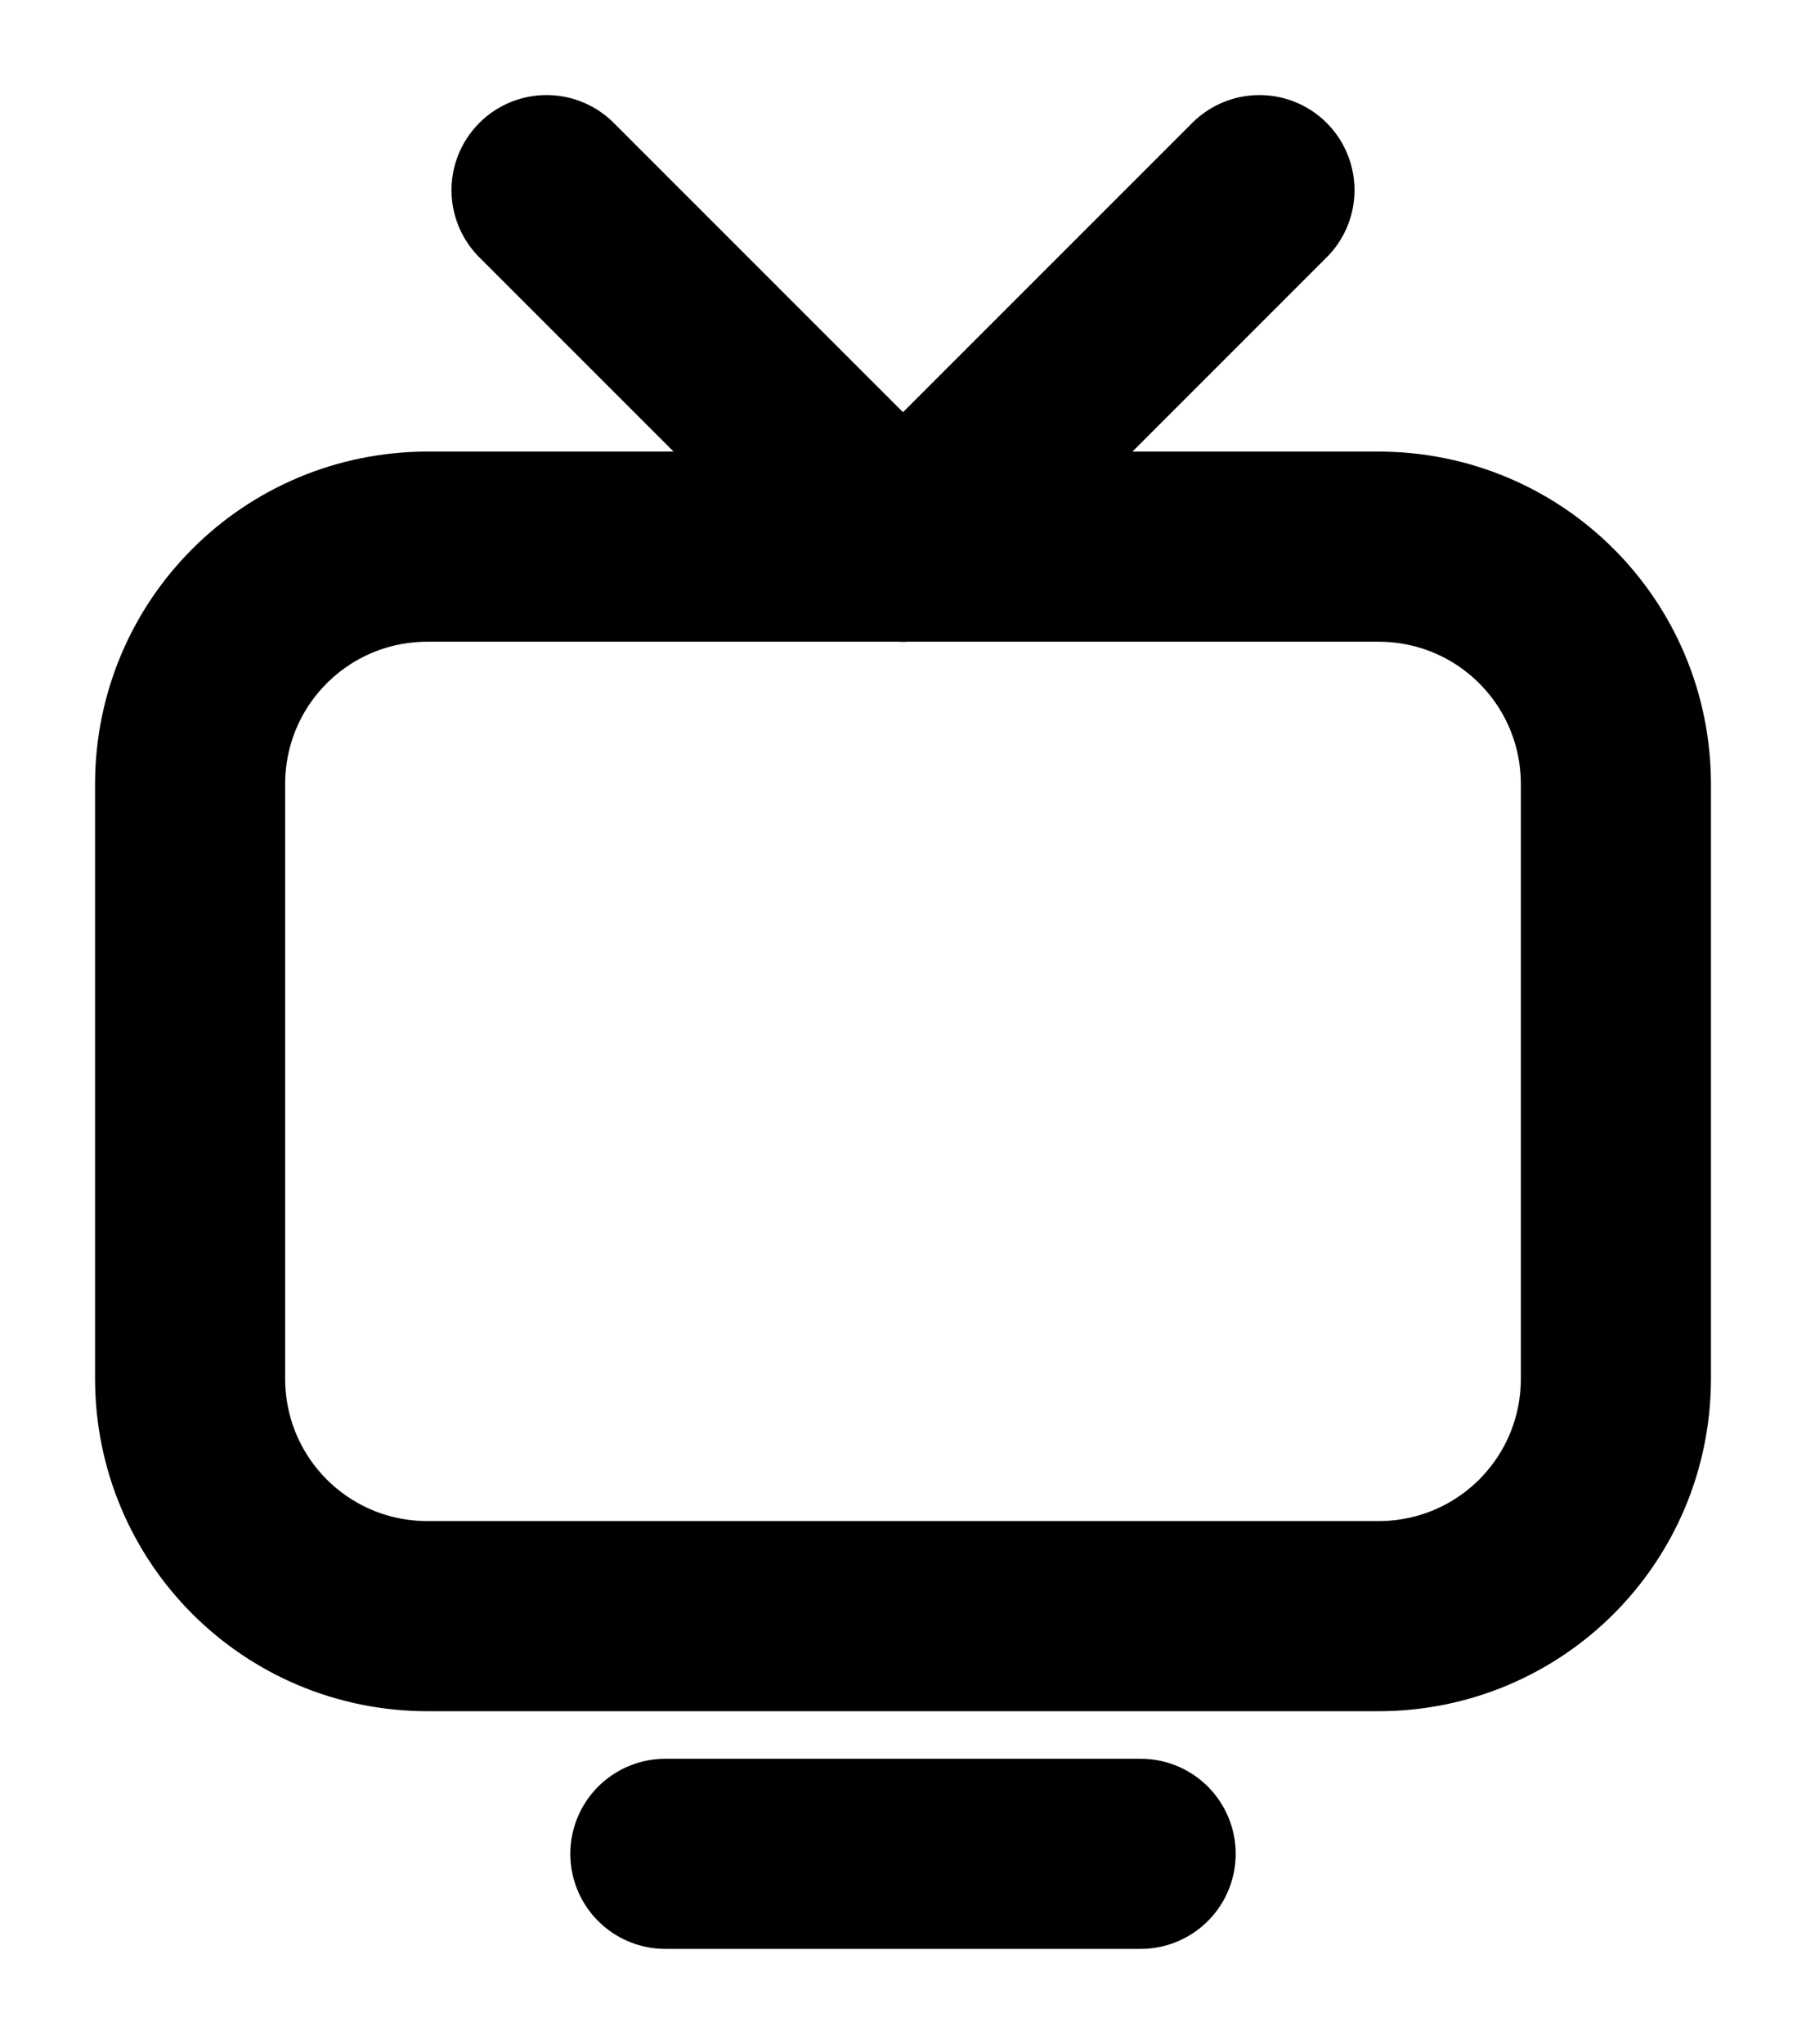 <svg width="76" height="86" viewBox="0 0 76 86" fill="none" xmlns="http://www.w3.org/2000/svg">
<g filter="url(#filter0_d_97_140)">
<path d="M58 64H18C12.46 64 8 59.54 8 54V29C8 23.46 12.46 19 18 19H58C63.54 19 68 23.46 68 29V54C68 59.54 63.54 64 58 64" stroke="black" stroke-width="8" stroke-linecap="round" stroke-linejoin="round"/>
<path d="M28 74H48" stroke="black" stroke-width="8" stroke-linecap="round" stroke-linejoin="round"/>
<path d="M38 19L53 4" stroke="black" stroke-width="8" stroke-linecap="round" stroke-linejoin="round"/>
<path d="M38 19L23 4" stroke="black" stroke-width="8" stroke-linecap="round" stroke-linejoin="round"/>
</g>
<defs>
<filter id="filter0_d_97_140" x="0" y="0" width="76" height="86" filterUnits="userSpaceOnUse" color-interpolation-filters="sRGB">
<feFlood flood-opacity="0" result="BackgroundImageFix"/>
<feColorMatrix in="SourceAlpha" type="matrix" values="0 0 0 0 0 0 0 0 0 0 0 0 0 0 0 0 0 0 127 0" result="hardAlpha"/>
<feOffset dy="4"/>
<feGaussianBlur stdDeviation="2"/>
<feComposite in2="hardAlpha" operator="out"/>
<feColorMatrix type="matrix" values="0 0 0 0 0 0 0 0 0 0 0 0 0 0 0 0 0 0 0.25 0"/>
<feBlend mode="normal" in2="BackgroundImageFix" result="effect1_dropShadow_97_140"/>
<feBlend mode="normal" in="SourceGraphic" in2="effect1_dropShadow_97_140" result="shape"/>
</filter>
</defs>
</svg>
